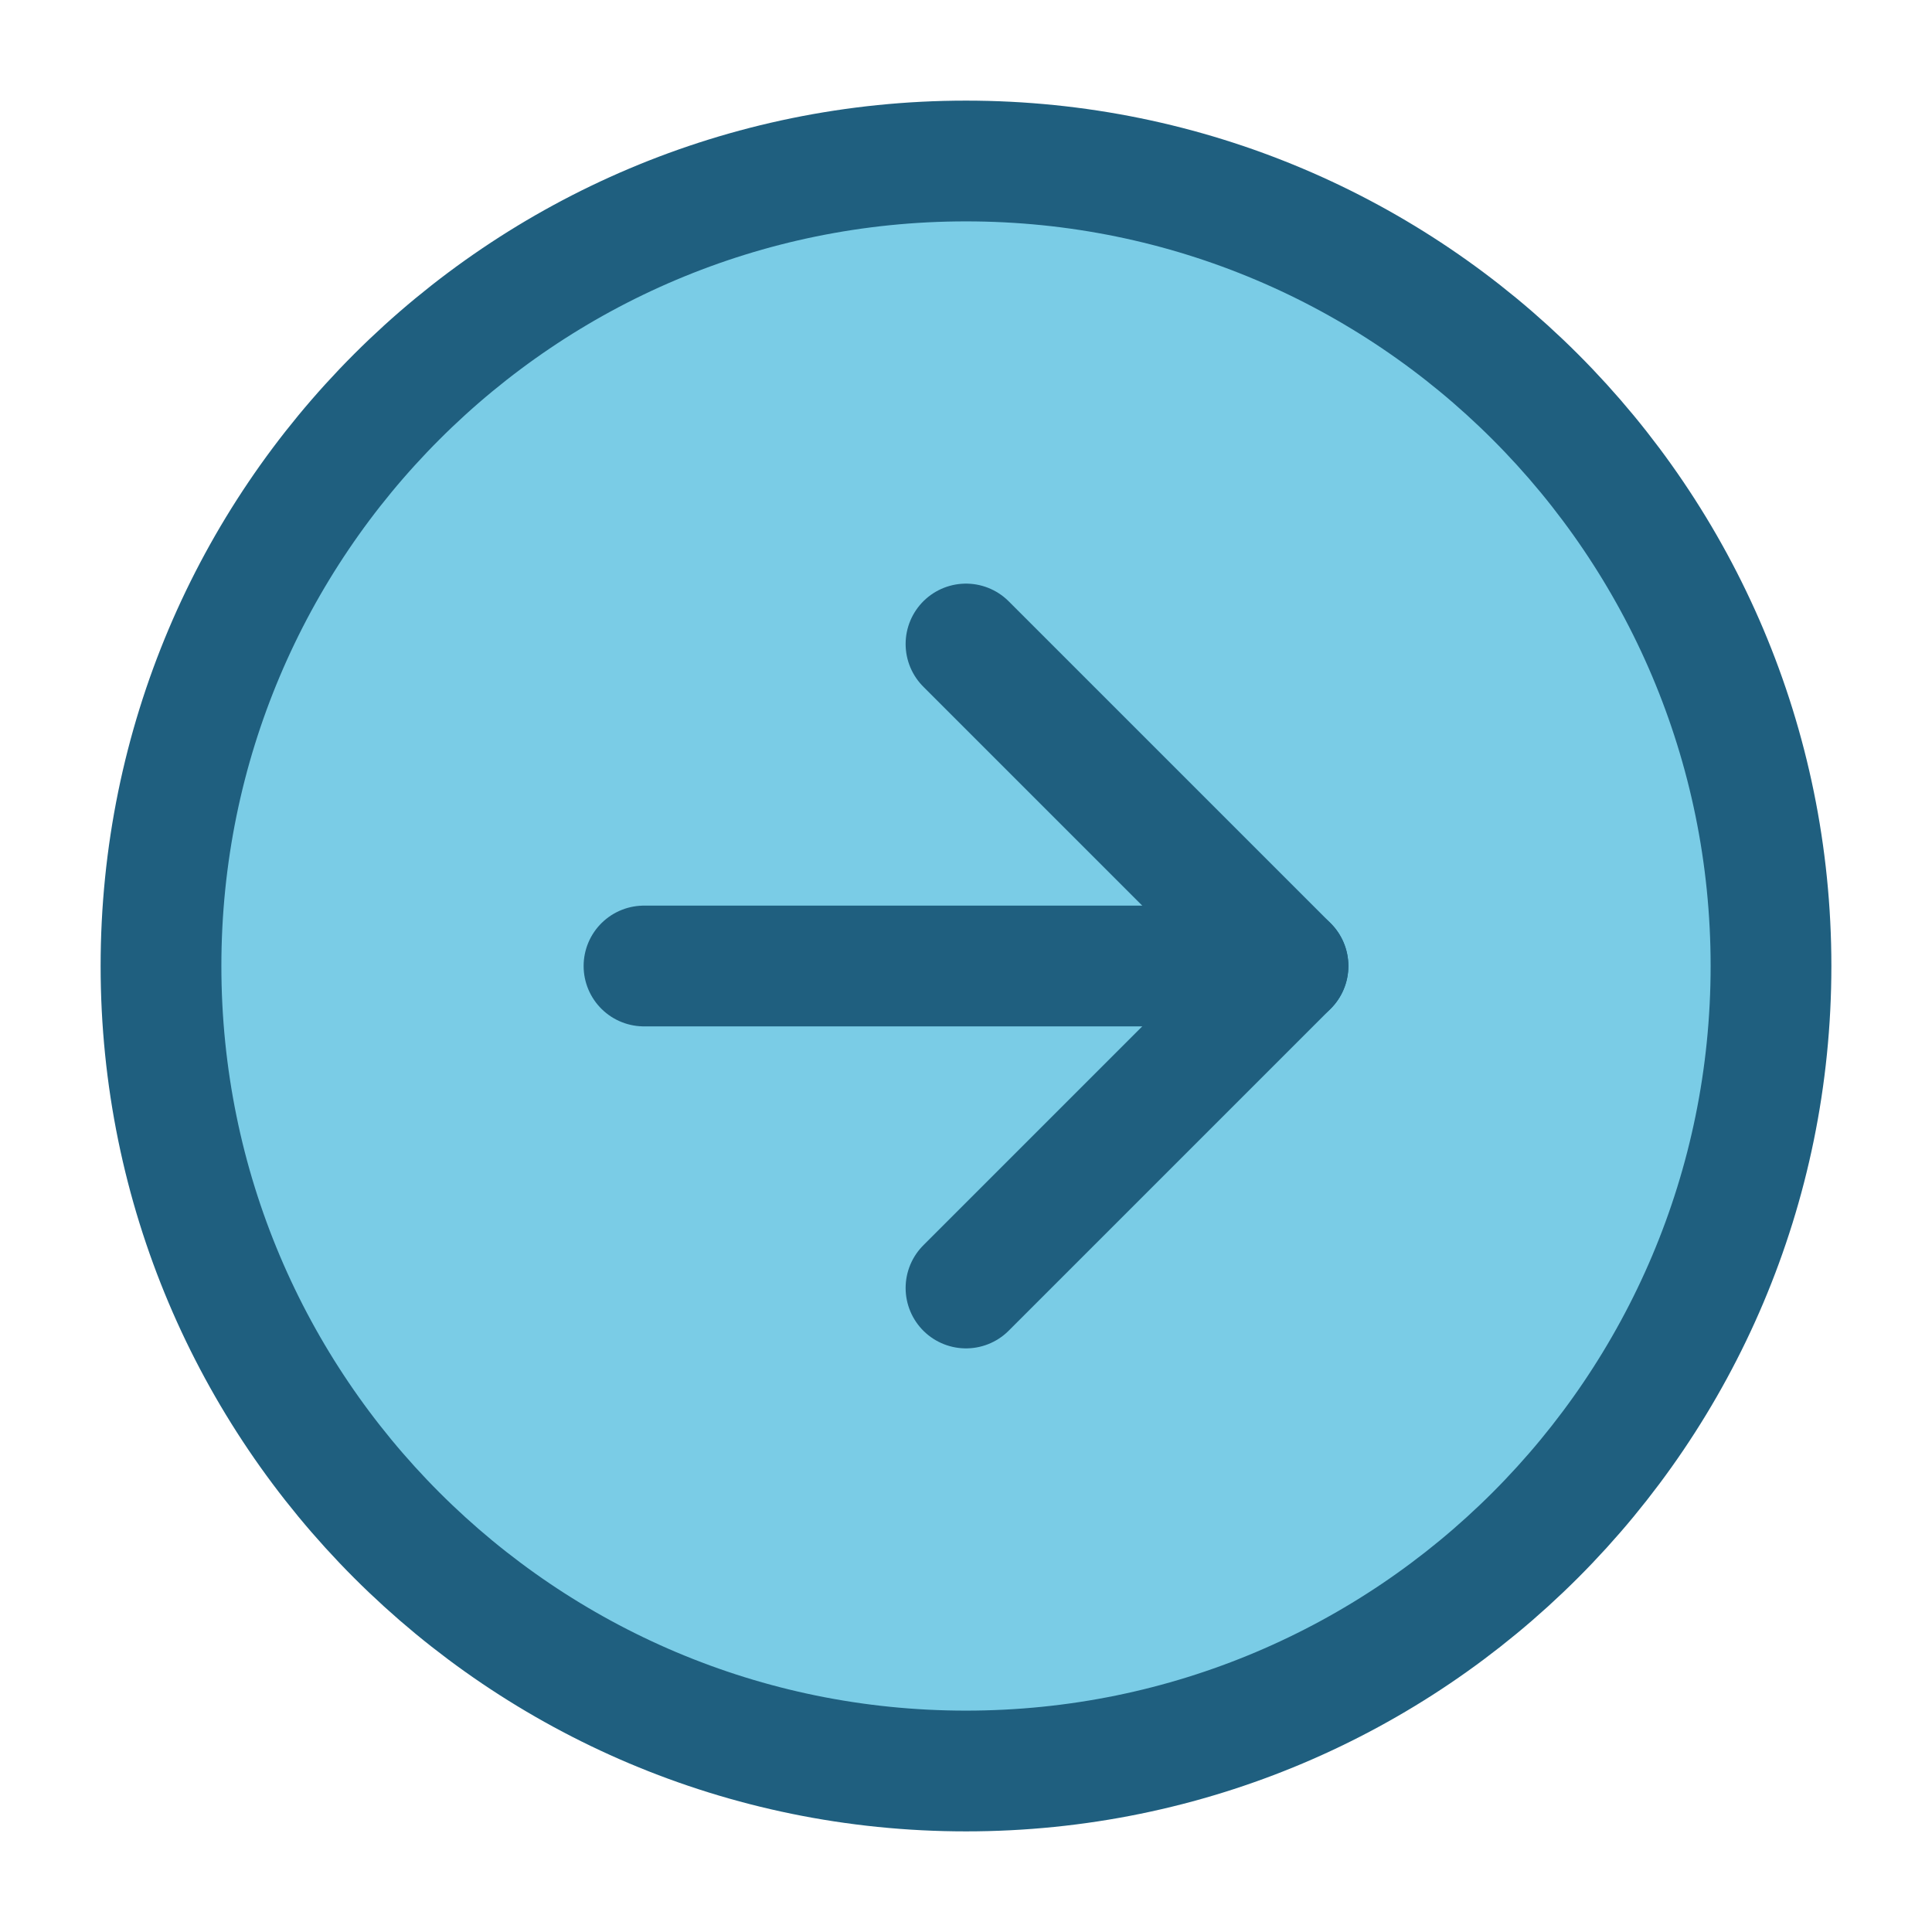 <svg width="24" height="24" viewBox="0 0 24 24" fill="none" xmlns="http://www.w3.org/2000/svg">
<path d="M12 22C17.523 22 22 17.523 22 12C22 6.477 17.523 2 12 2C6.477 2 2 6.477 2 12C2 17.523 6.477 22 12 22Z" fill="#7ACCE6" stroke="#1F5F7F" stroke-width="1.5" stroke-linecap="round" stroke-linejoin="round"/>
<path d="M12 16L16 12L12 8" stroke="#1F5F7F" stroke-width="1.5" stroke-linecap="round" stroke-linejoin="round"/>
<path d="M8 12H16" stroke="#1F5F7F" stroke-width="1.5" stroke-linecap="round" stroke-linejoin="round"/>
</svg>
